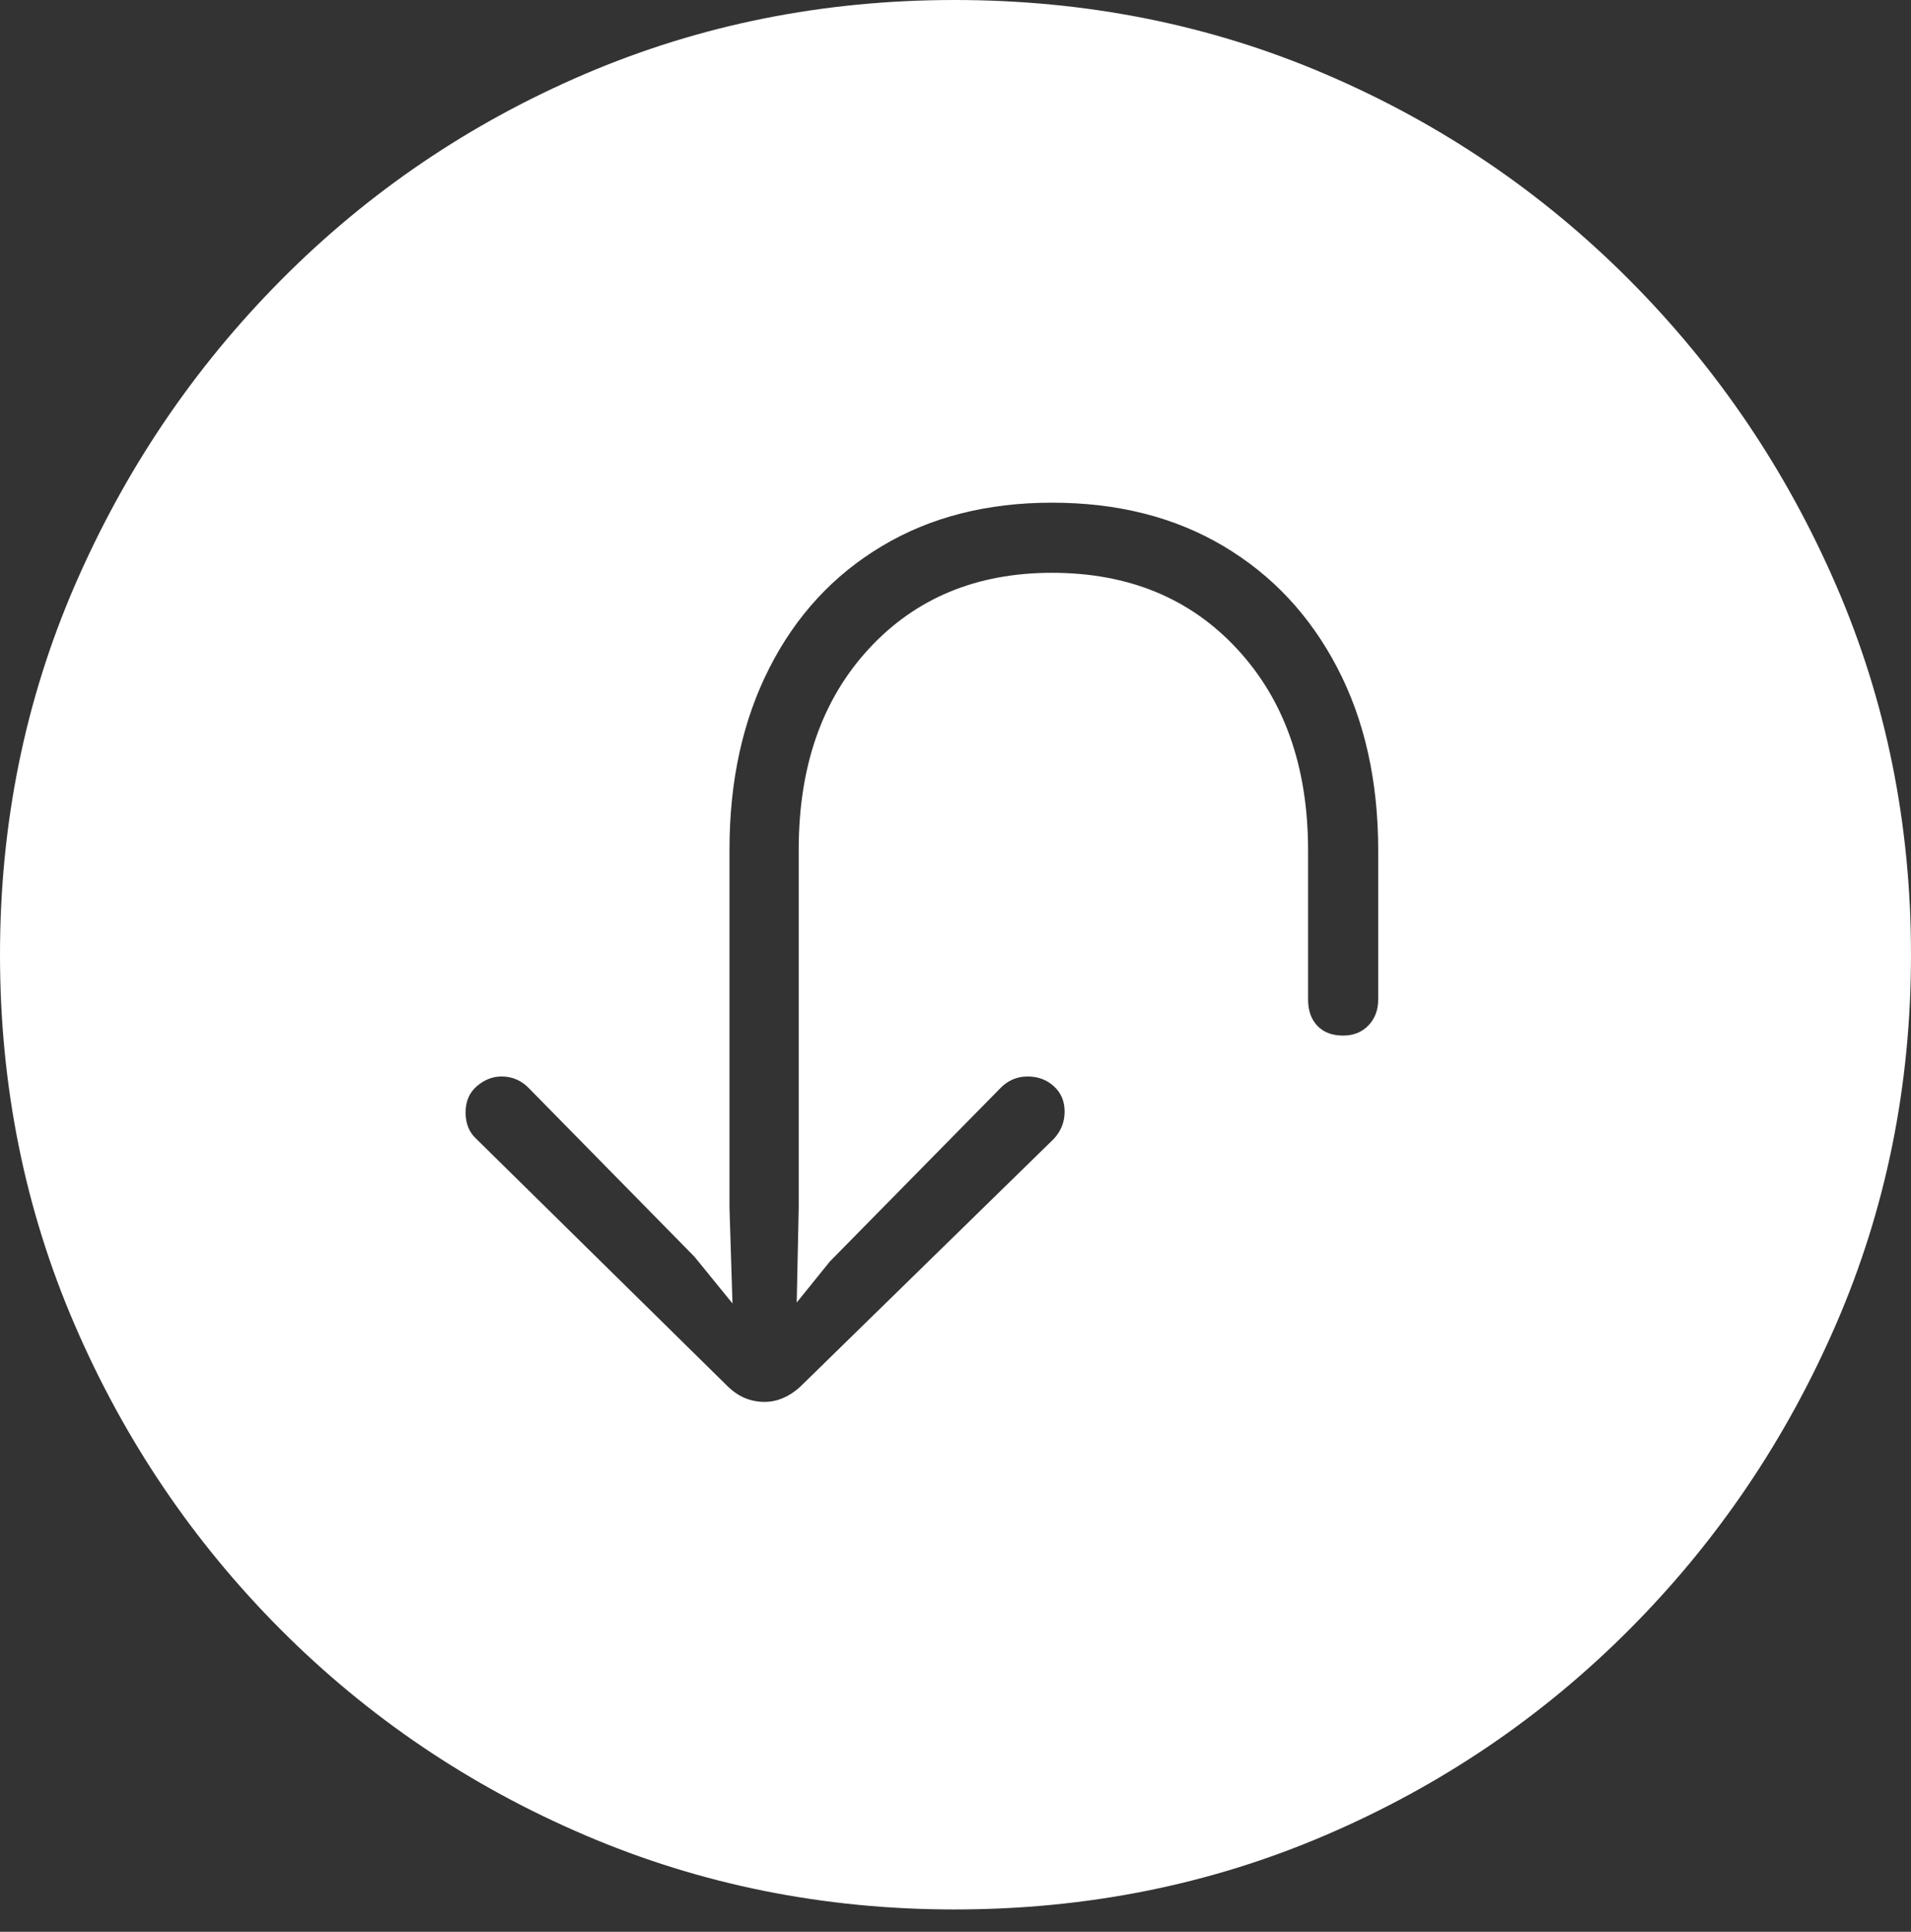 <?xml version="1.0" encoding="UTF-8"?>
<!--Generator: Apple Native CoreSVG 175-->
<!DOCTYPE svg
PUBLIC "-//W3C//DTD SVG 1.1//EN"
       "http://www.w3.org/Graphics/SVG/1.1/DTD/svg11.dtd">
<svg version="1.1" xmlns="http://www.w3.org/2000/svg" xmlns:xlink="http://www.w3.org/1999/xlink" width="19.16" height="19.365">
 <rect width="100%" height="100%" fill="#333333" stroke="none"/>
 <g>
  <rect height="19.365" opacity="0" width="19.16" x="0" y="0"/>
  <path d="M9.57 19.141Q11.553 19.141 13.286 18.398Q15.02 17.656 16.338 16.333Q17.656 15.01 18.408 13.276Q19.16 11.543 19.16 9.57Q19.16 7.598 18.408 5.864Q17.656 4.131 16.338 2.808Q15.02 1.484 13.286 0.742Q11.553 0 9.57 0Q7.598 0 5.864 0.742Q4.131 1.484 2.817 2.808Q1.504 4.131 0.752 5.864Q0 7.598 0 9.57Q0 11.543 0.747 13.276Q1.494 15.01 2.812 16.333Q4.131 17.656 5.869 18.398Q7.607 19.141 9.57 19.141ZM10.547 5.039Q11.533 5.039 12.266 5.474Q12.998 5.908 13.408 6.694Q13.818 7.48 13.818 8.525L13.818 10.02Q13.818 10.176 13.721 10.278Q13.623 10.381 13.467 10.381Q13.301 10.381 13.208 10.283Q13.115 10.185 13.115 10.02L13.115 8.525Q13.115 7.275 12.407 6.509Q11.699 5.742 10.547 5.742Q9.414 5.742 8.711 6.504Q8.008 7.266 8.008 8.516L8.008 12.109L7.988 13.057L8.32 12.646L10.02 10.918Q10.137 10.791 10.303 10.791Q10.459 10.791 10.566 10.889Q10.674 10.986 10.674 11.143Q10.674 11.299 10.566 11.416L8.018 13.906Q7.852 14.053 7.666 14.053Q7.461 14.053 7.305 13.906L4.775 11.416Q4.668 11.318 4.668 11.152Q4.668 10.986 4.78 10.889Q4.893 10.791 5.029 10.791Q5.195 10.791 5.312 10.918L6.963 12.598L7.344 13.066L7.314 12.109L7.314 8.516Q7.314 7.48 7.715 6.694Q8.115 5.908 8.843 5.474Q9.57 5.039 10.547 5.039Z" fill="#ffffff"/>
 </g>
</svg>

